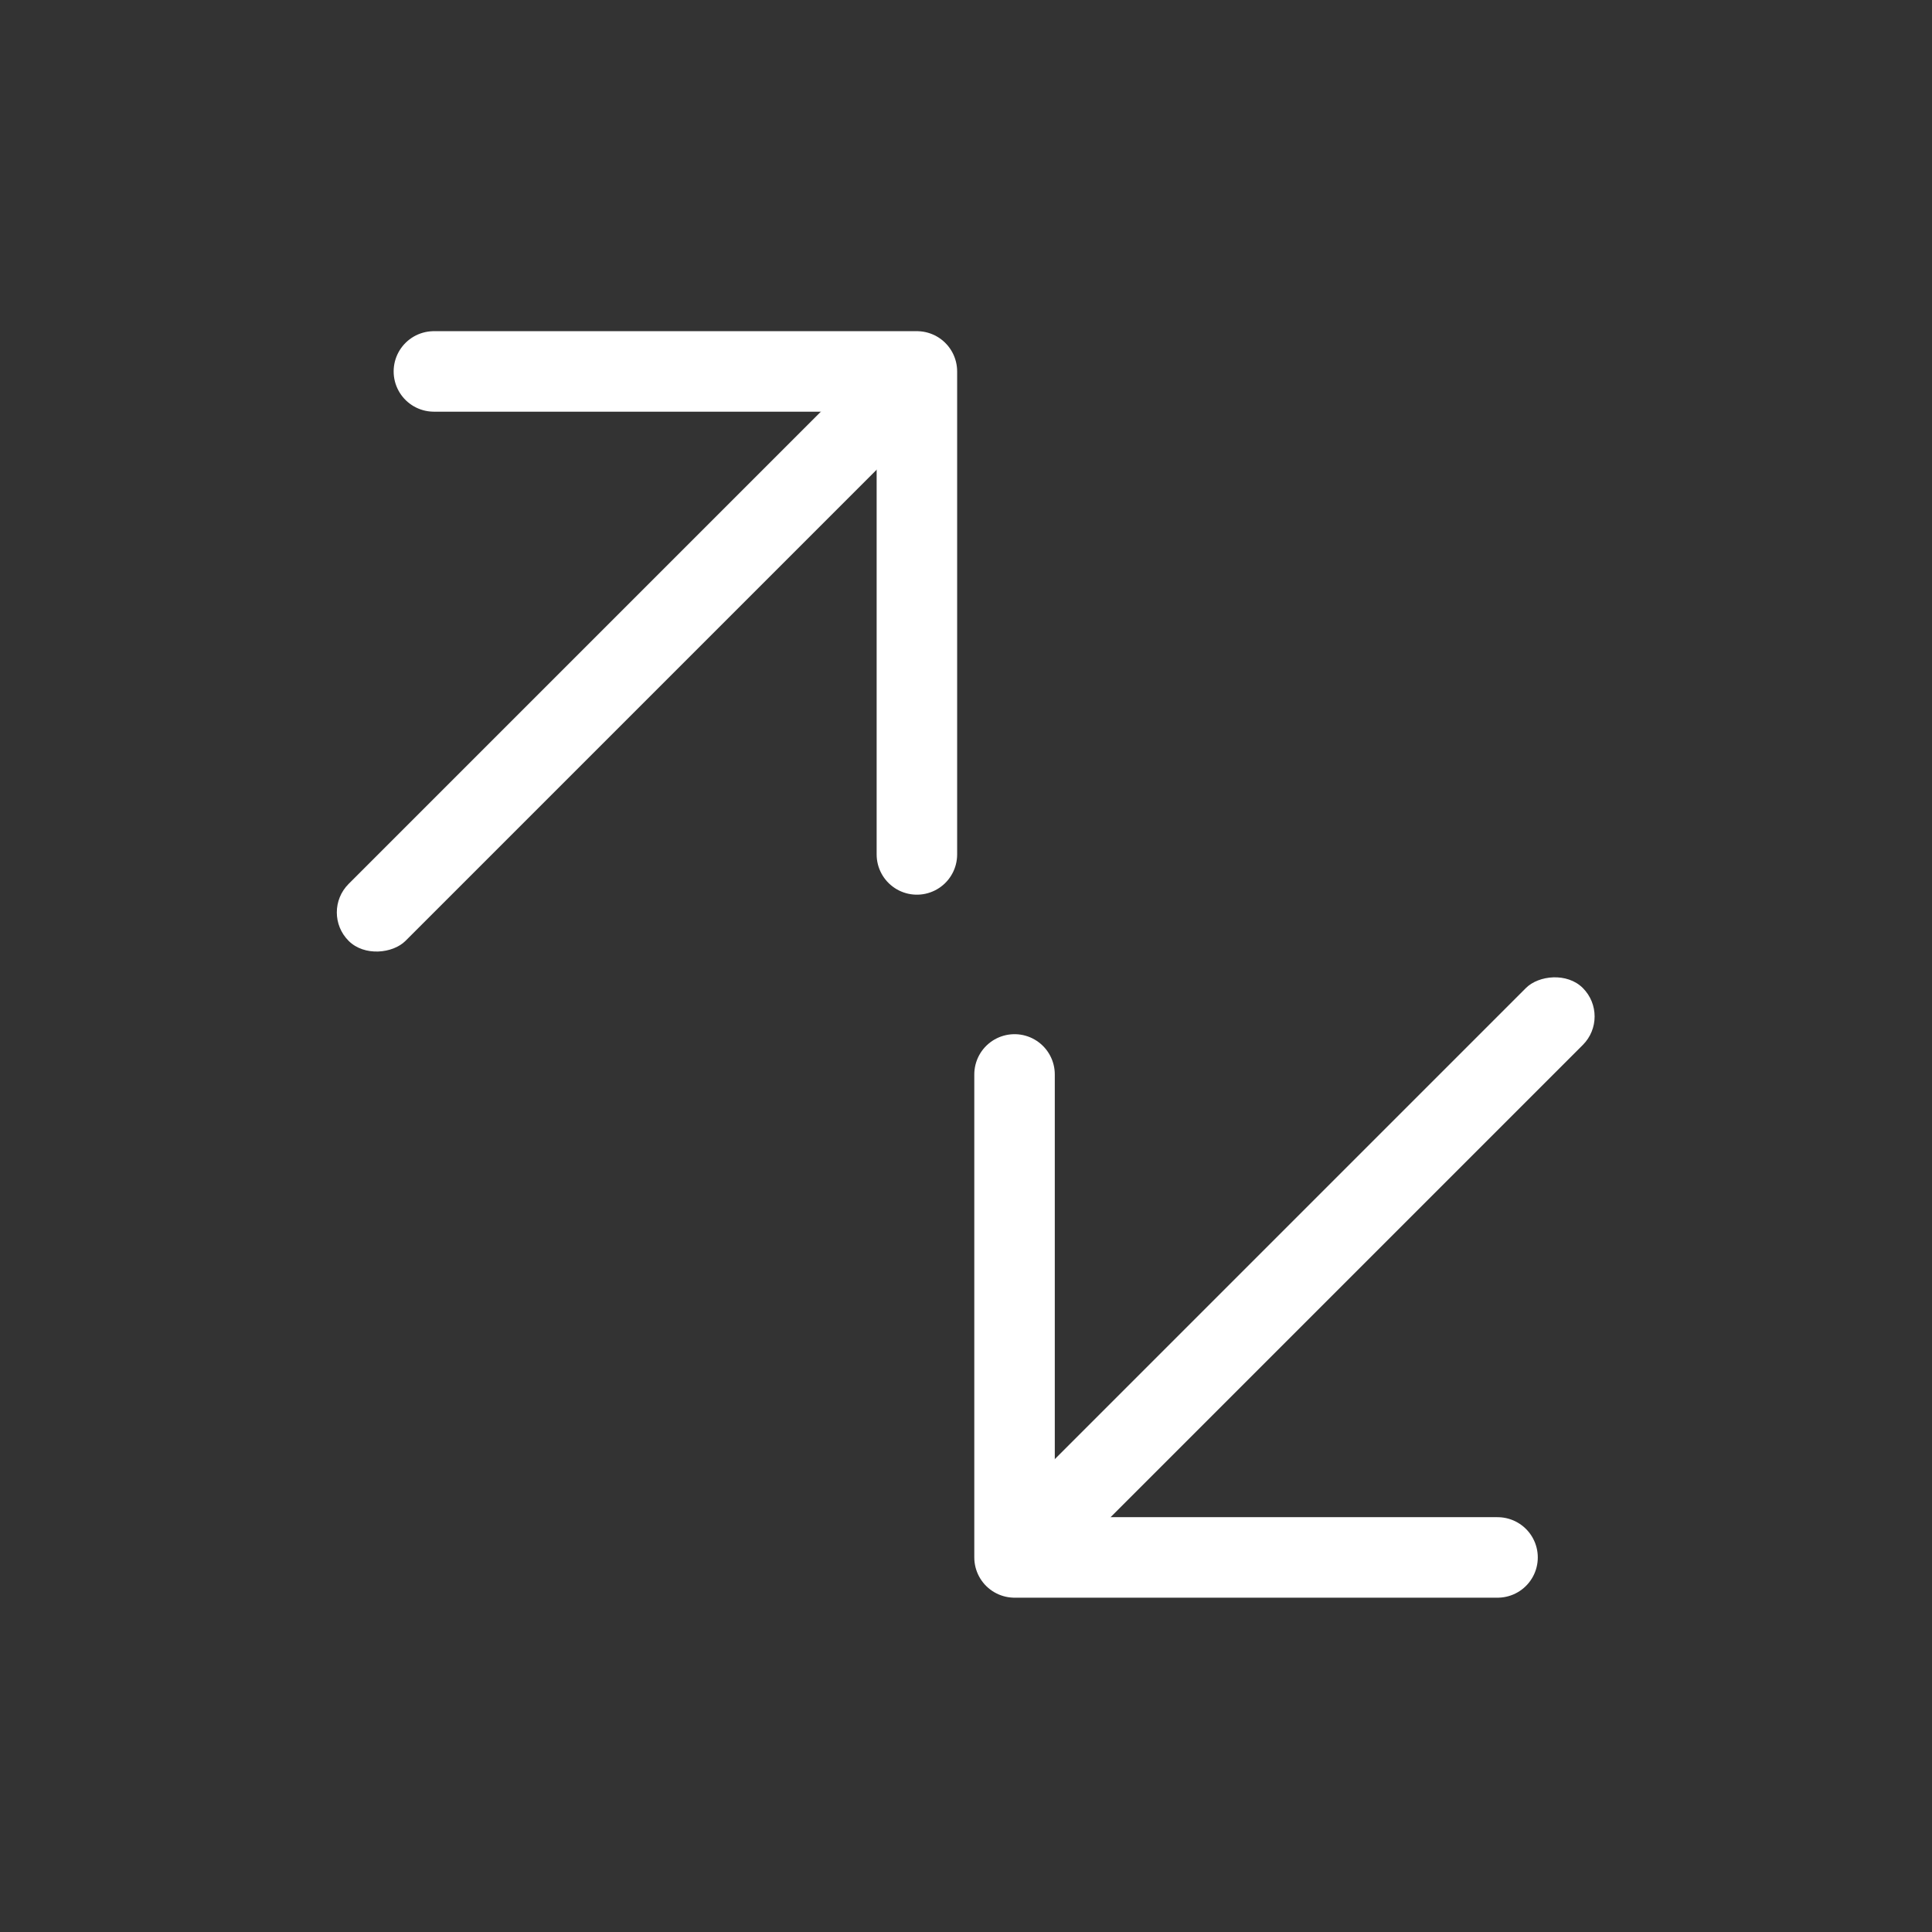 <svg width="24" height="24" viewBox="0 0 24 24" fill="none" xmlns="http://www.w3.org/2000/svg">
    <rect x="0" y="0" width="24" height="24" fill="#333333" stroke="none"/>
    <rect width="1" height="9.768" rx="0.5" transform="matrix(-0.707 -0.707 -0.707 0.707 20.016 12.627)"
          fill="white"/>
    <path d="M12.603 13.347L12.603 19.347L18.603 19.347" stroke="white" stroke-linecap="round"
          stroke-linejoin="round"/>
    <rect width="1" height="9.768" rx="0.5" transform="matrix(0.707 0.707 0.707 -0.707 3.977 11.334)"
          fill="white"/>
    <path d="M11.39 10.614L11.39 4.614L5.39 4.614" stroke="white" stroke-linecap="round"
          stroke-linejoin="round"/>
</svg>

